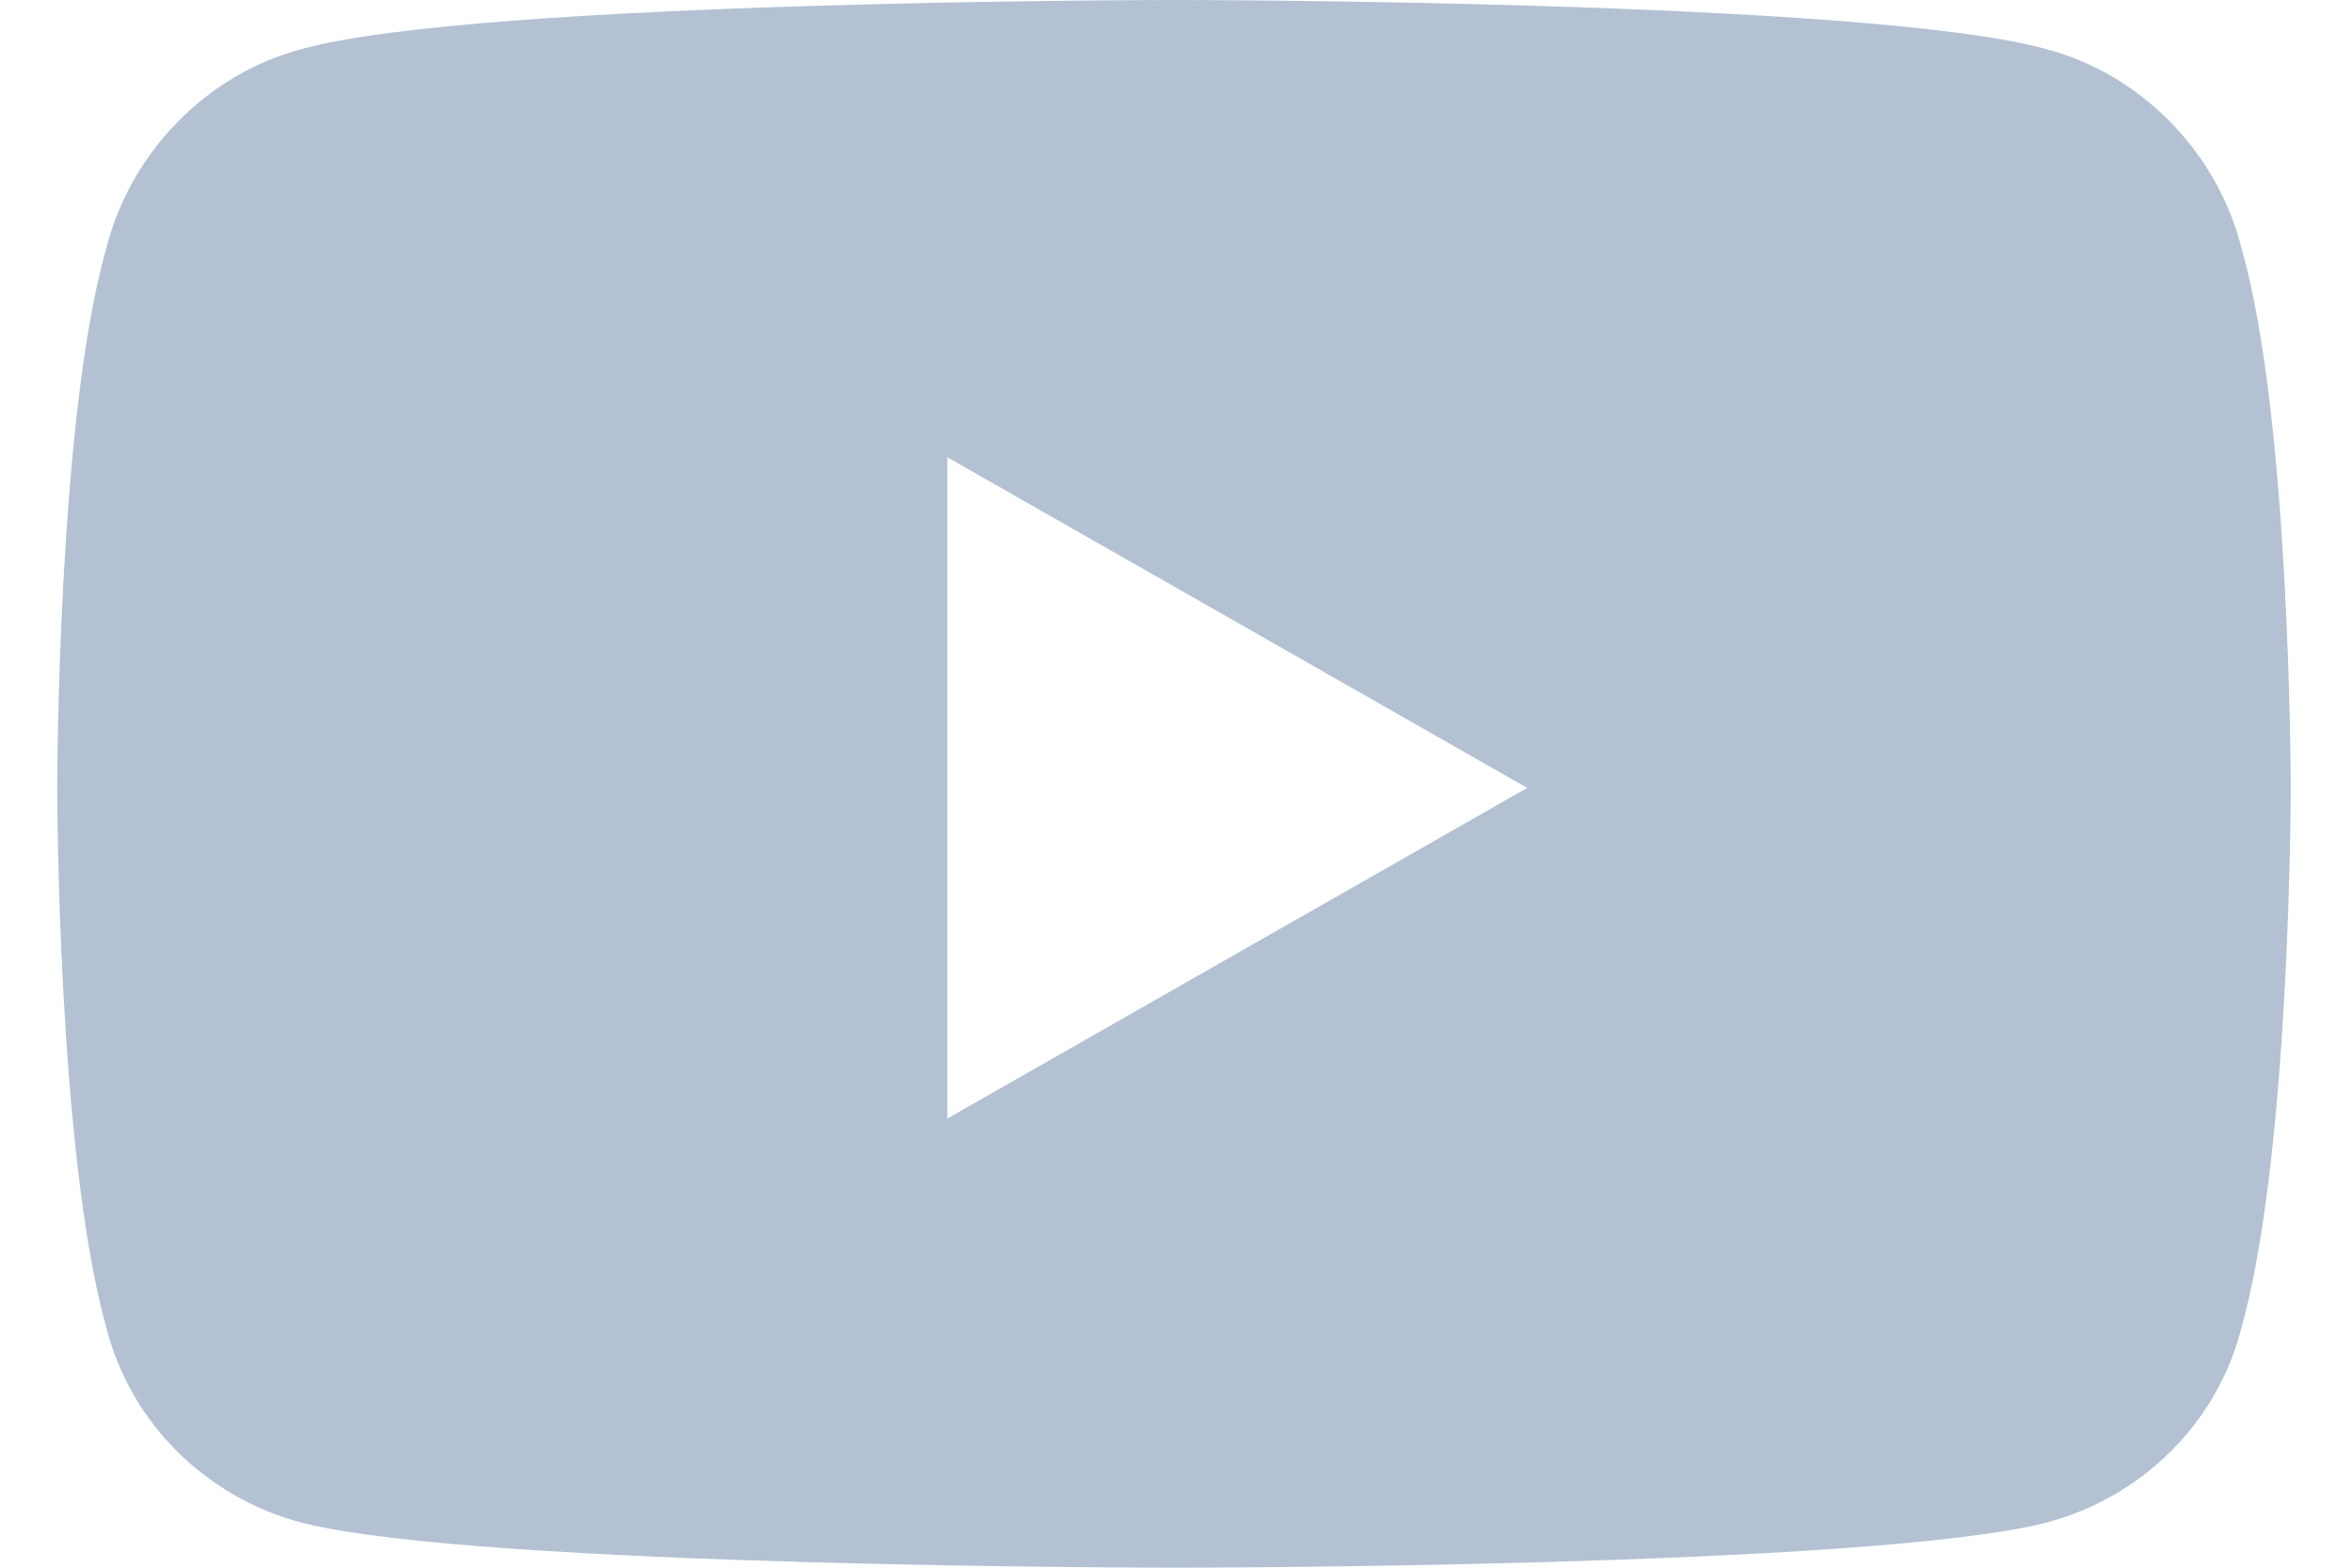 <svg width="18" height="12" viewBox="0 0 18 12" fill="none" xmlns="http://www.w3.org/2000/svg">
<path d="M17.156 1.906C17.531 3.219 17.531 6.031 17.531 6.031C17.531 6.031 17.531 8.812 17.156 10.156C16.969 10.906 16.375 11.469 15.656 11.656C14.312 12 9 12 9 12C9 12 3.656 12 2.312 11.656C1.594 11.469 1 10.906 0.812 10.156C0.438 8.812 0.438 6.031 0.438 6.031C0.438 6.031 0.438 3.219 0.812 1.906C1 1.156 1.594 0.562 2.312 0.375C3.656 0 9 0 9 0C9 0 14.312 0 15.656 0.375C16.375 0.562 16.969 1.156 17.156 1.906ZM7.25 8.562L11.688 6.031L7.25 3.5V8.562Z" fill="#B3C1D3"/>
</svg>
